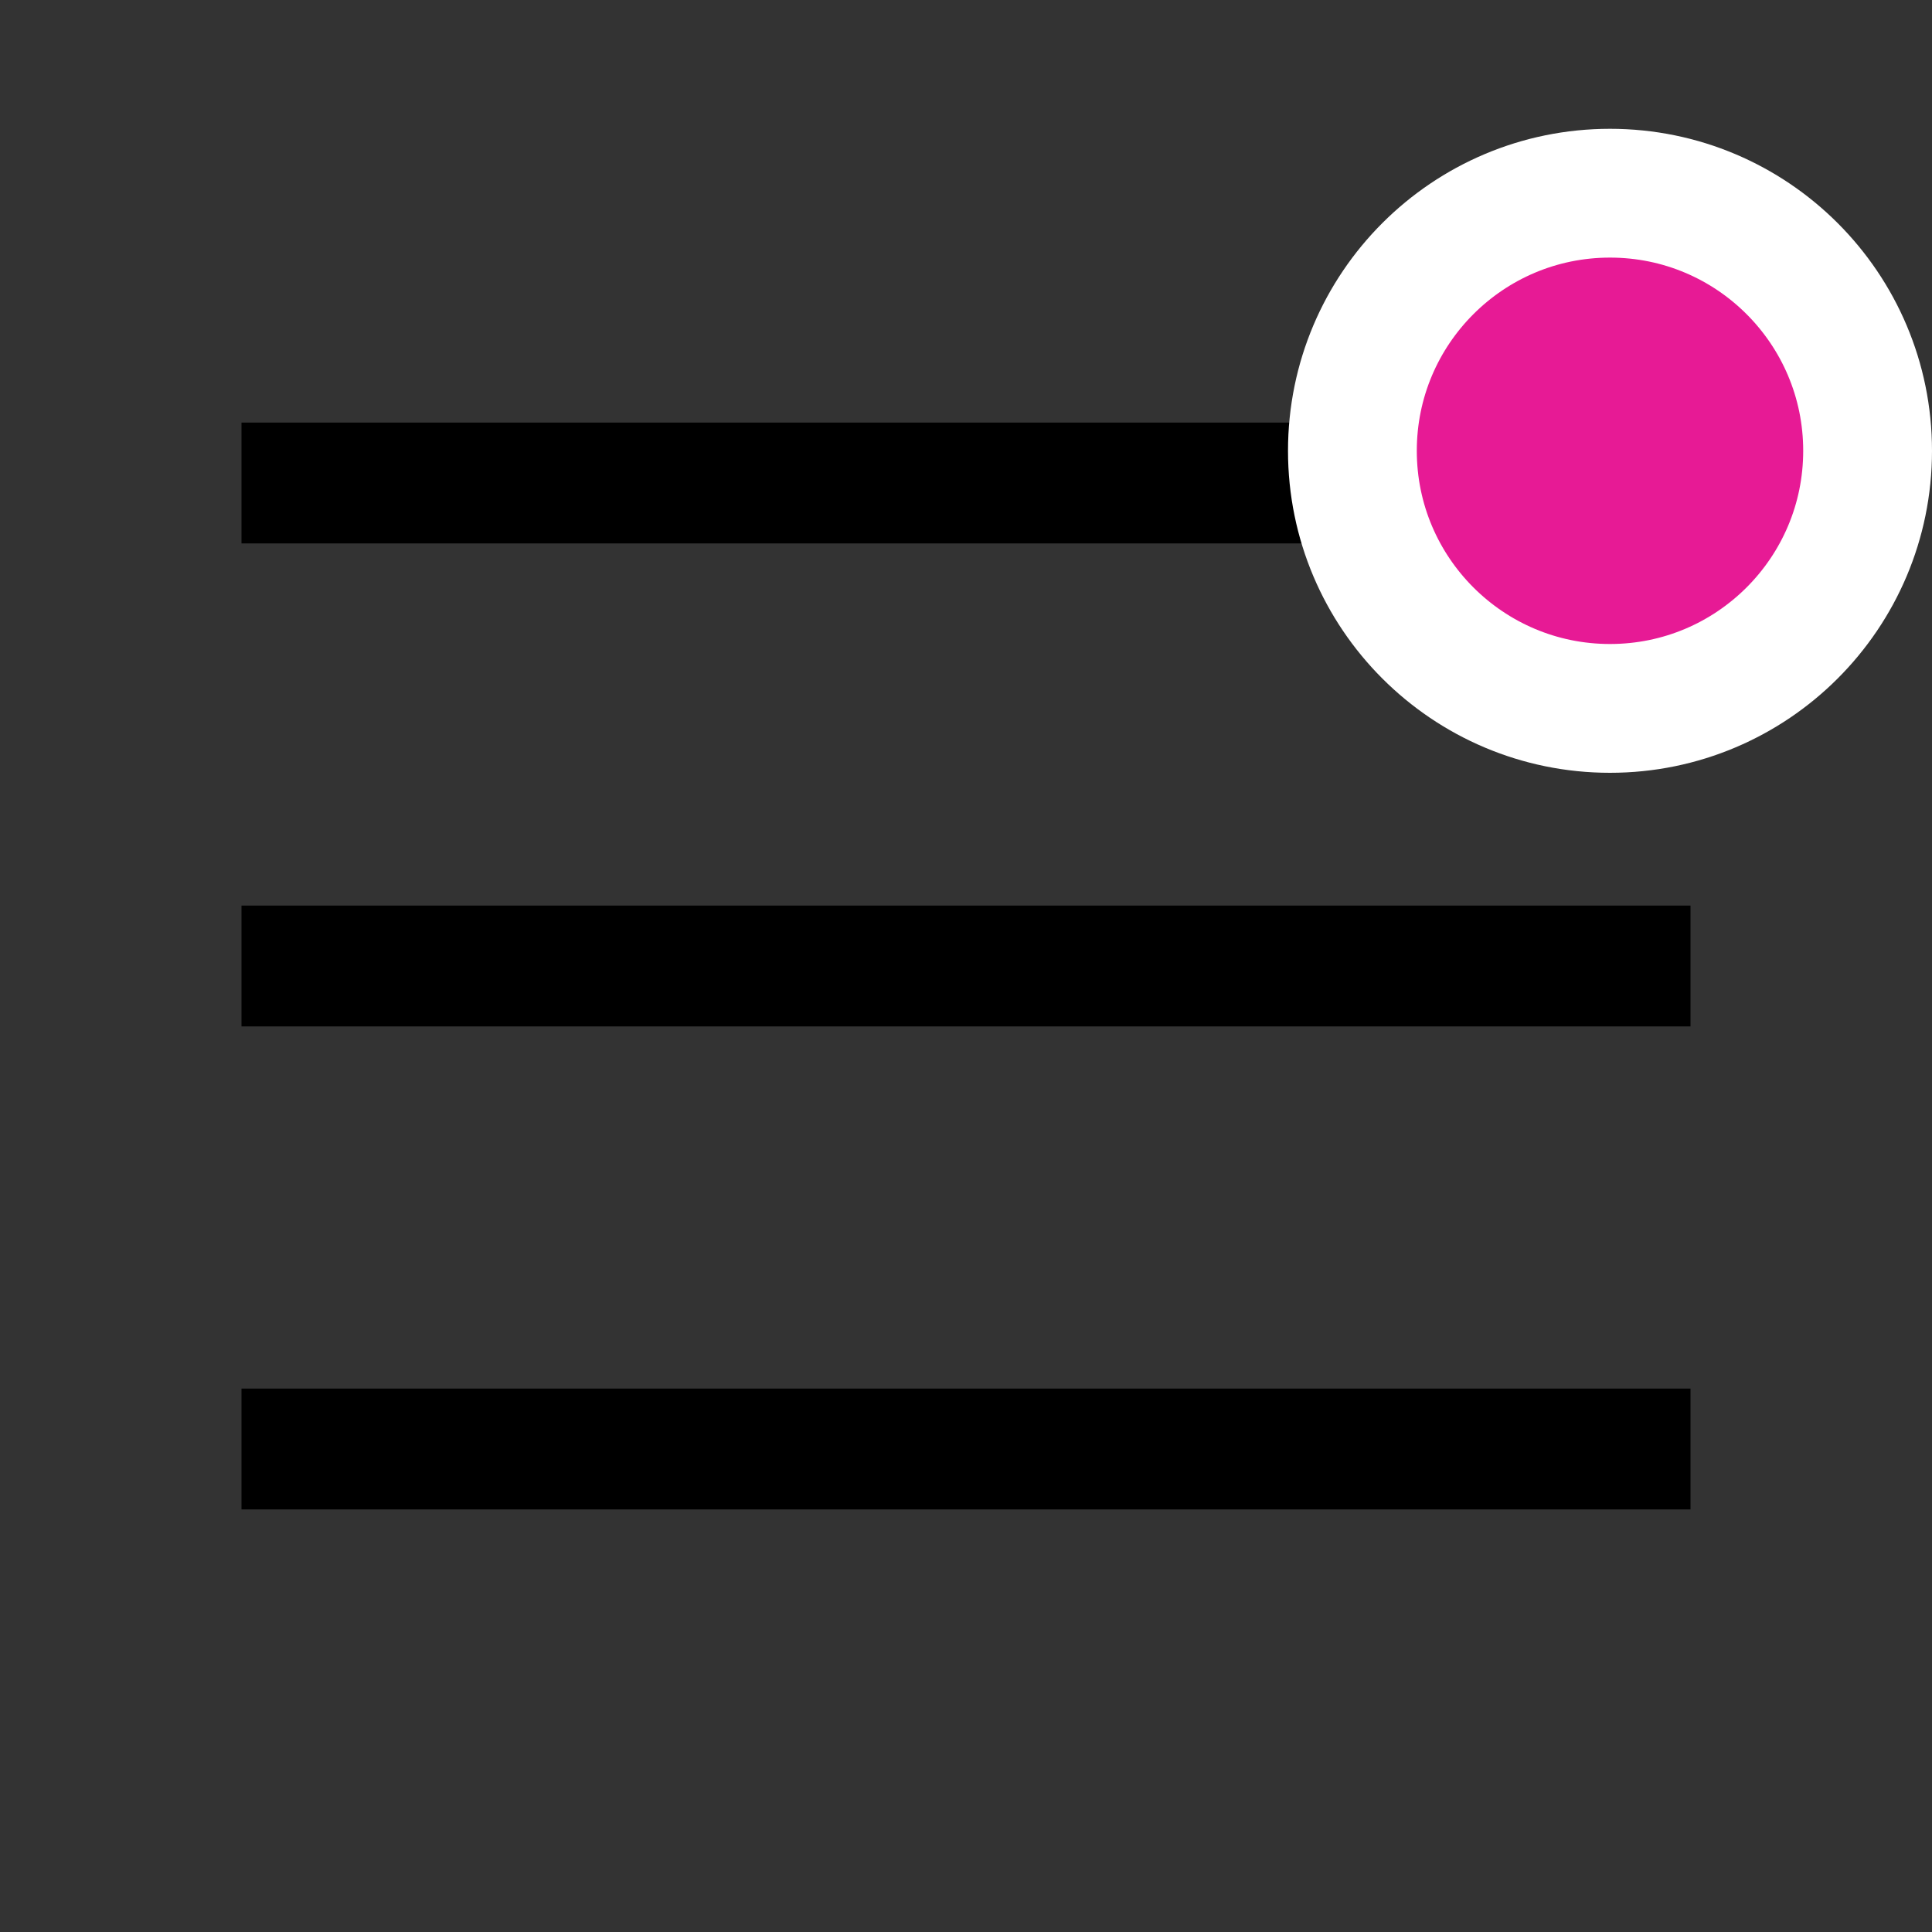 <svg width="30" height="30" viewBox="0 0 30 30" fill="none" xmlns="http://www.w3.org/2000/svg">
<rect x="0" y="0" width="30" height="30" fill="#333333" stroke="none"/>
<path d="M3.75 6.562V8.438H26.25V6.562H3.75ZM3.75 14.062V15.938H26.25V14.062H3.75ZM3.75 21.562V23.438H26.25V21.562H3.75Z" fill="black"/>
<circle cx="25" cy="7" r="4" fill="#E71A95" stroke="white" stroke-width="2"/>
</svg>

